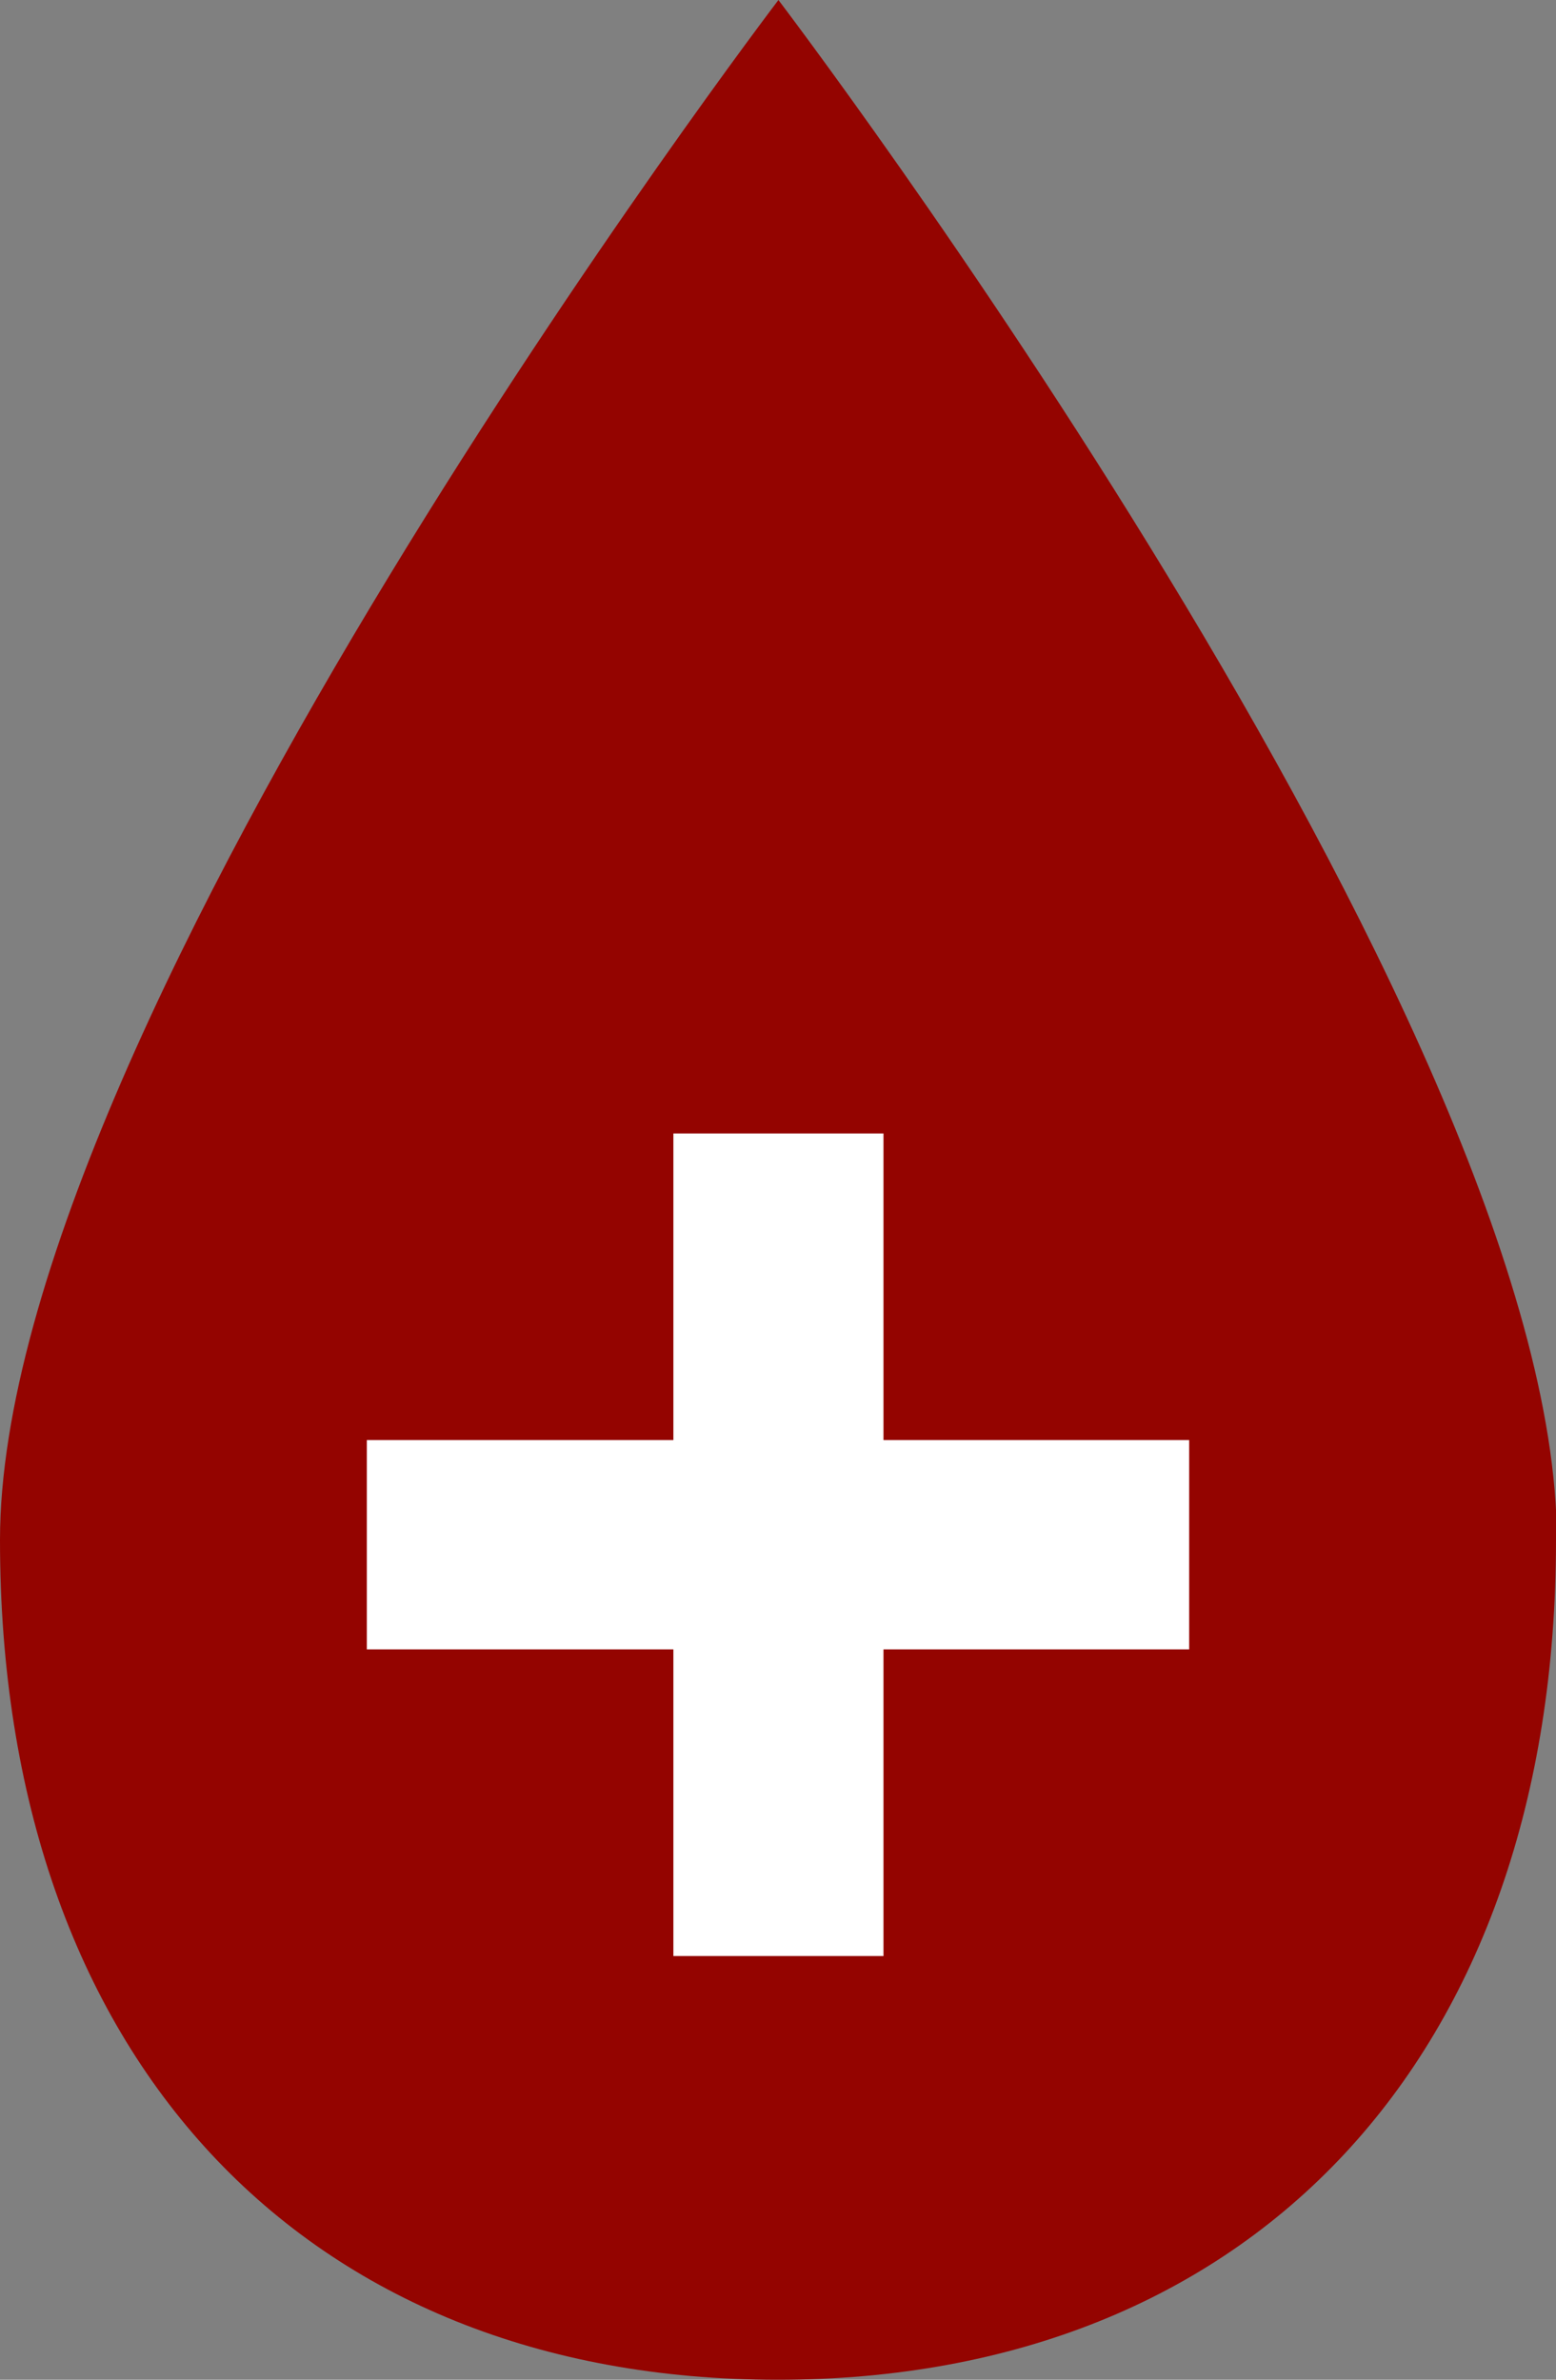 <?xml version="1.0" encoding="UTF-8"?>
<svg id="Layer_1" data-name="Layer 1" xmlns="http://www.w3.org/2000/svg" viewBox="0 0 18.07 27.63">
  <rect x="0" y="0" width="18.07" height="27.63" fill="#808080" stroke="none"/>
  <defs>
    <style>
      .cls-1 {
        fill: #fff;
      }

      .cls-2 {
        fill: #940400;
      }
    </style>
  </defs>
  <path class="cls-2" d="M18.07,17.88c0,6.01-3.54,9.75-9.04,9.75S0,23.89,0,17.88,9.04,0,9.04,0c0,0,9.04,11.87,9.04,17.88Z"/>
  <polygon class="cls-1" points="13.81 16.72 10.26 16.72 10.26 13.16 7.82 13.16 7.82 16.72 4.26 16.72 4.26 19.15 7.82 19.15 7.82 22.71 10.26 22.71 10.26 19.15 13.81 19.15 13.81 16.72"/>
</svg>